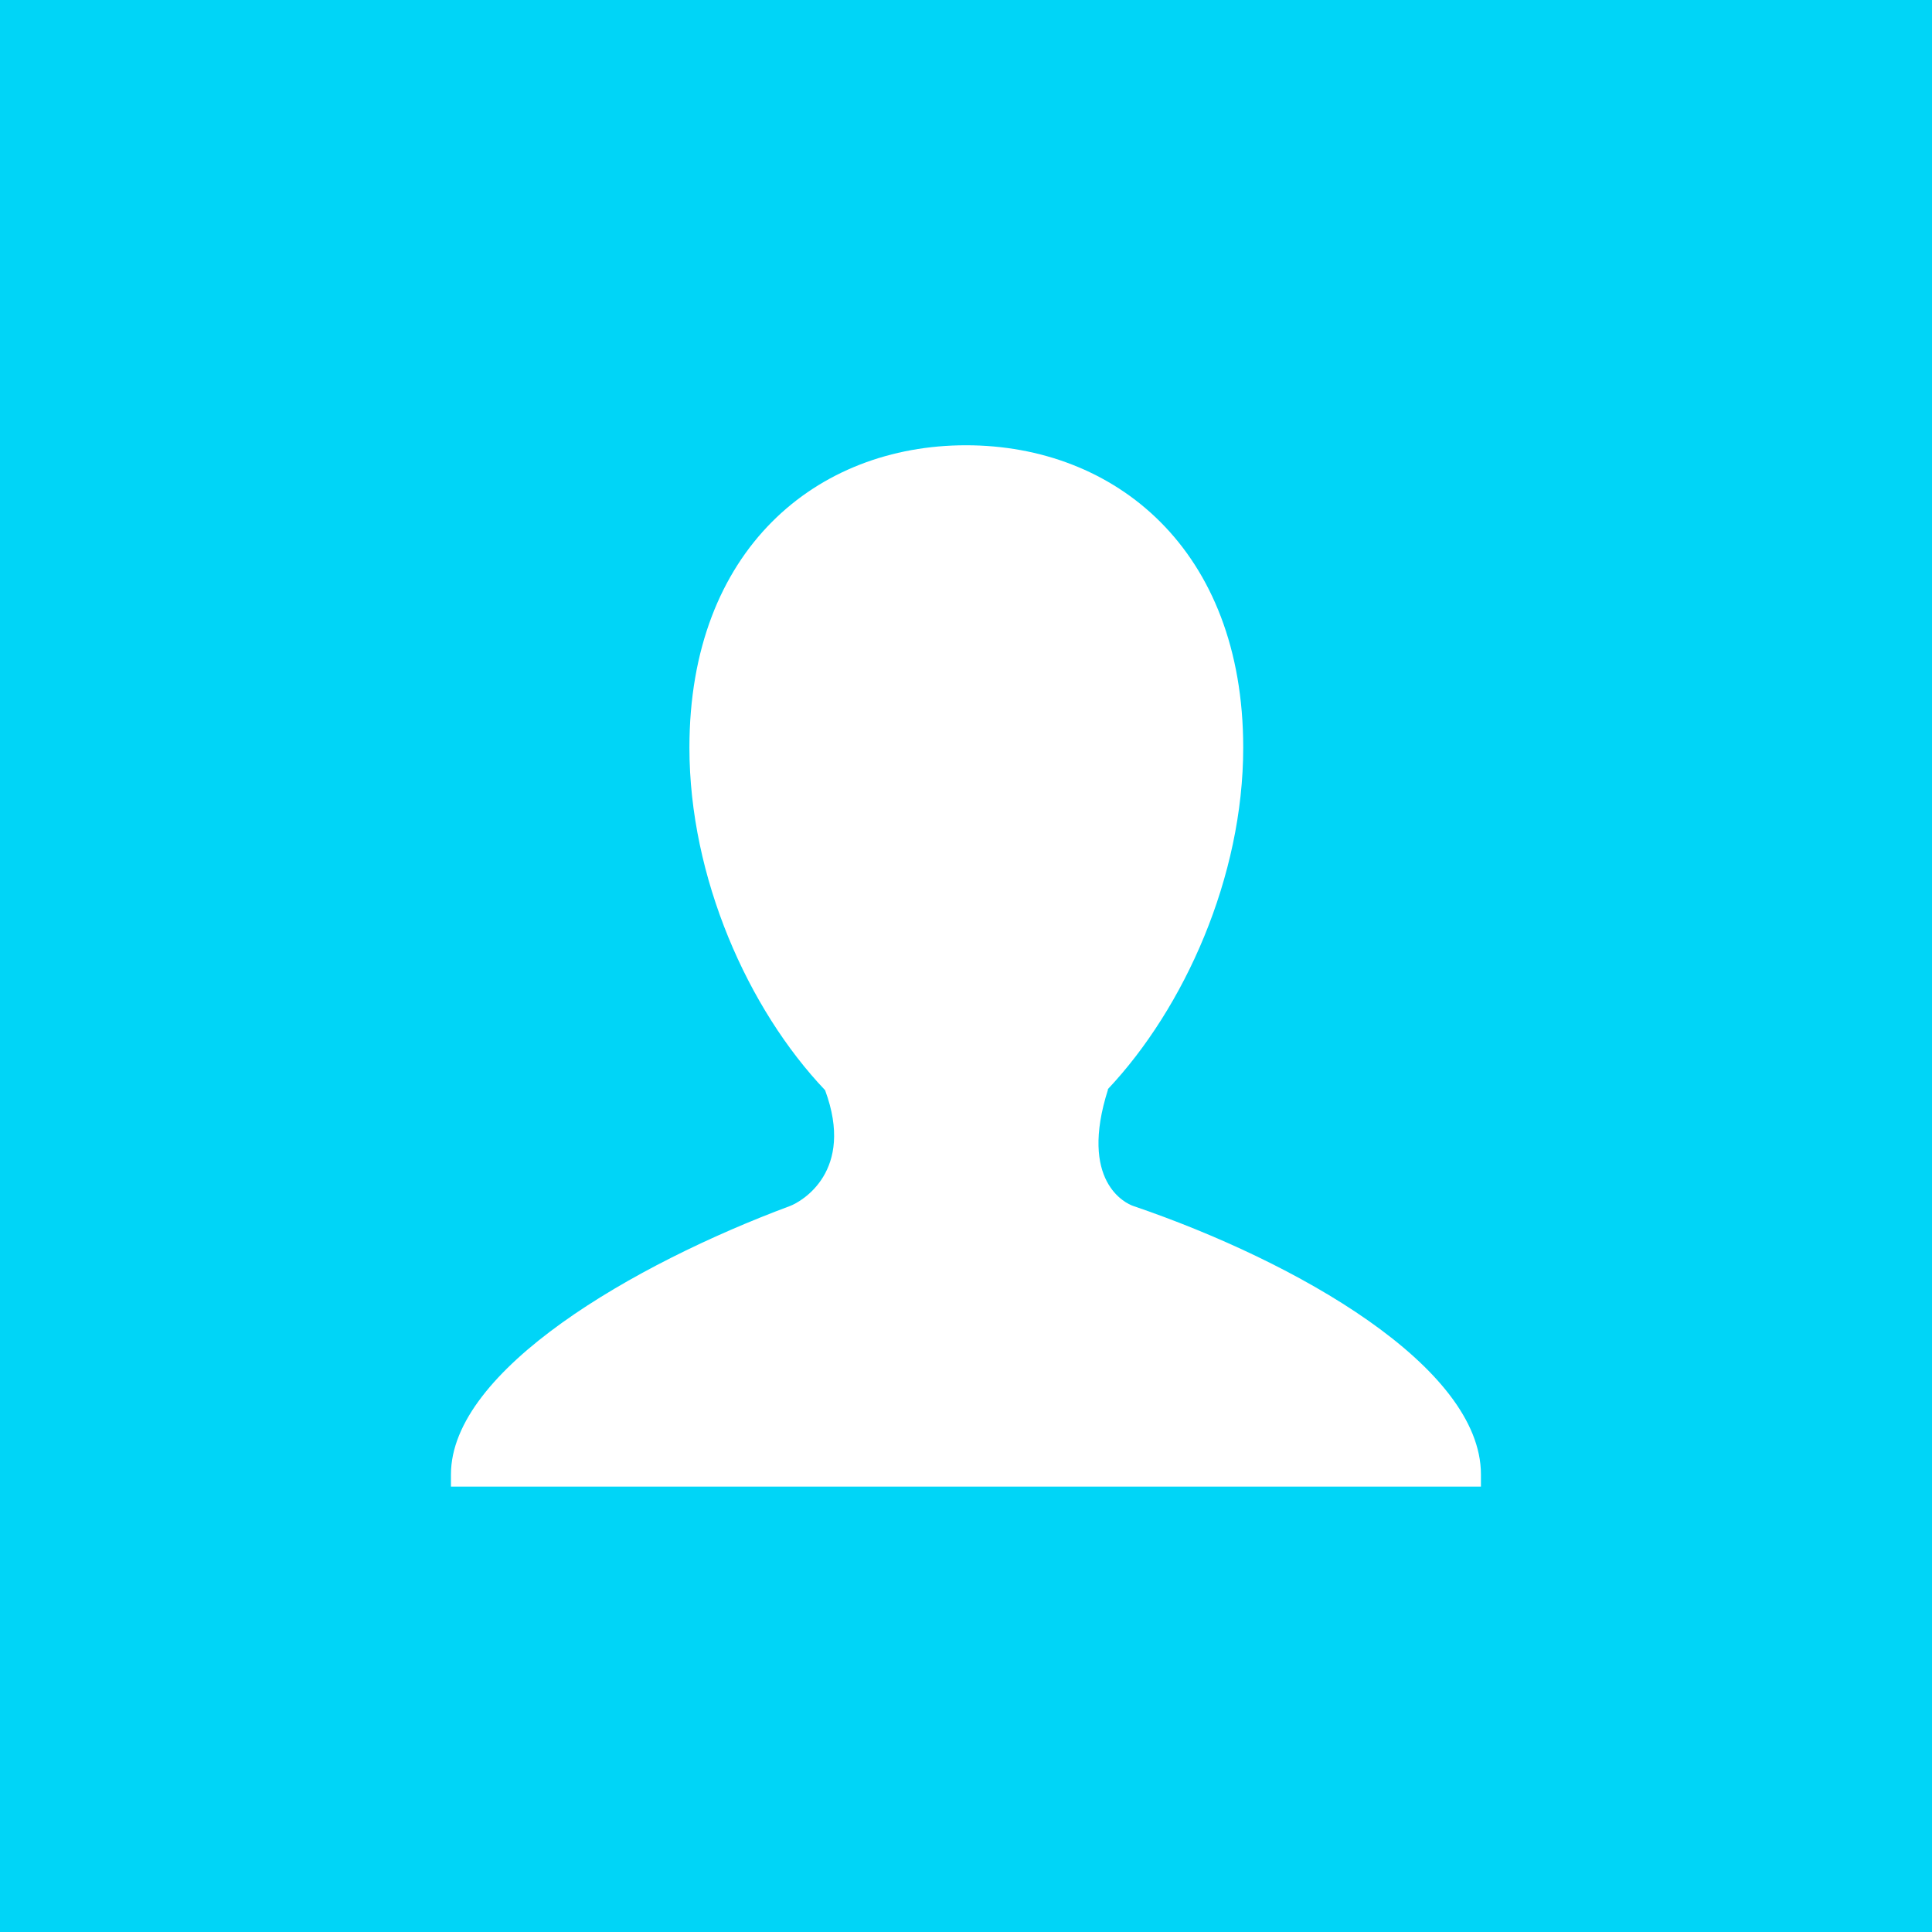 <?xml version="1.0" encoding="utf-8"?>
<svg xmlns="http://www.w3.org/2000/svg" height="256" width="256" viewBox="0 0 256 256">
  <g>
    <rect height="256" width="256" fill="#00D5F7" />
    <path id="path1" transform="rotate(0,128,128) translate(59.753,59) scale(4.312,4.312)  " fill="#FFFFFF" d="M15.827,0C20.406,0 24.346,3.196 24.346,9.293 24.346,13.259 22.542,17.289 20.181,19.792L20.193,19.792C19.287,22.627 20.737,23.299 20.966,23.376 25.997,25.09 31.651,28.318 31.651,31.626L31.651,32 0,32 0,31.626C8.034749E-08,28.414 5.626,25.161 10.421,23.376 10.767,23.245 12.423,22.317 11.497,19.818 9.122,17.321 7.328,13.275 7.328,9.293 7.328,3.196 11.245,0 15.827,0z" />
  </g>
</svg>

